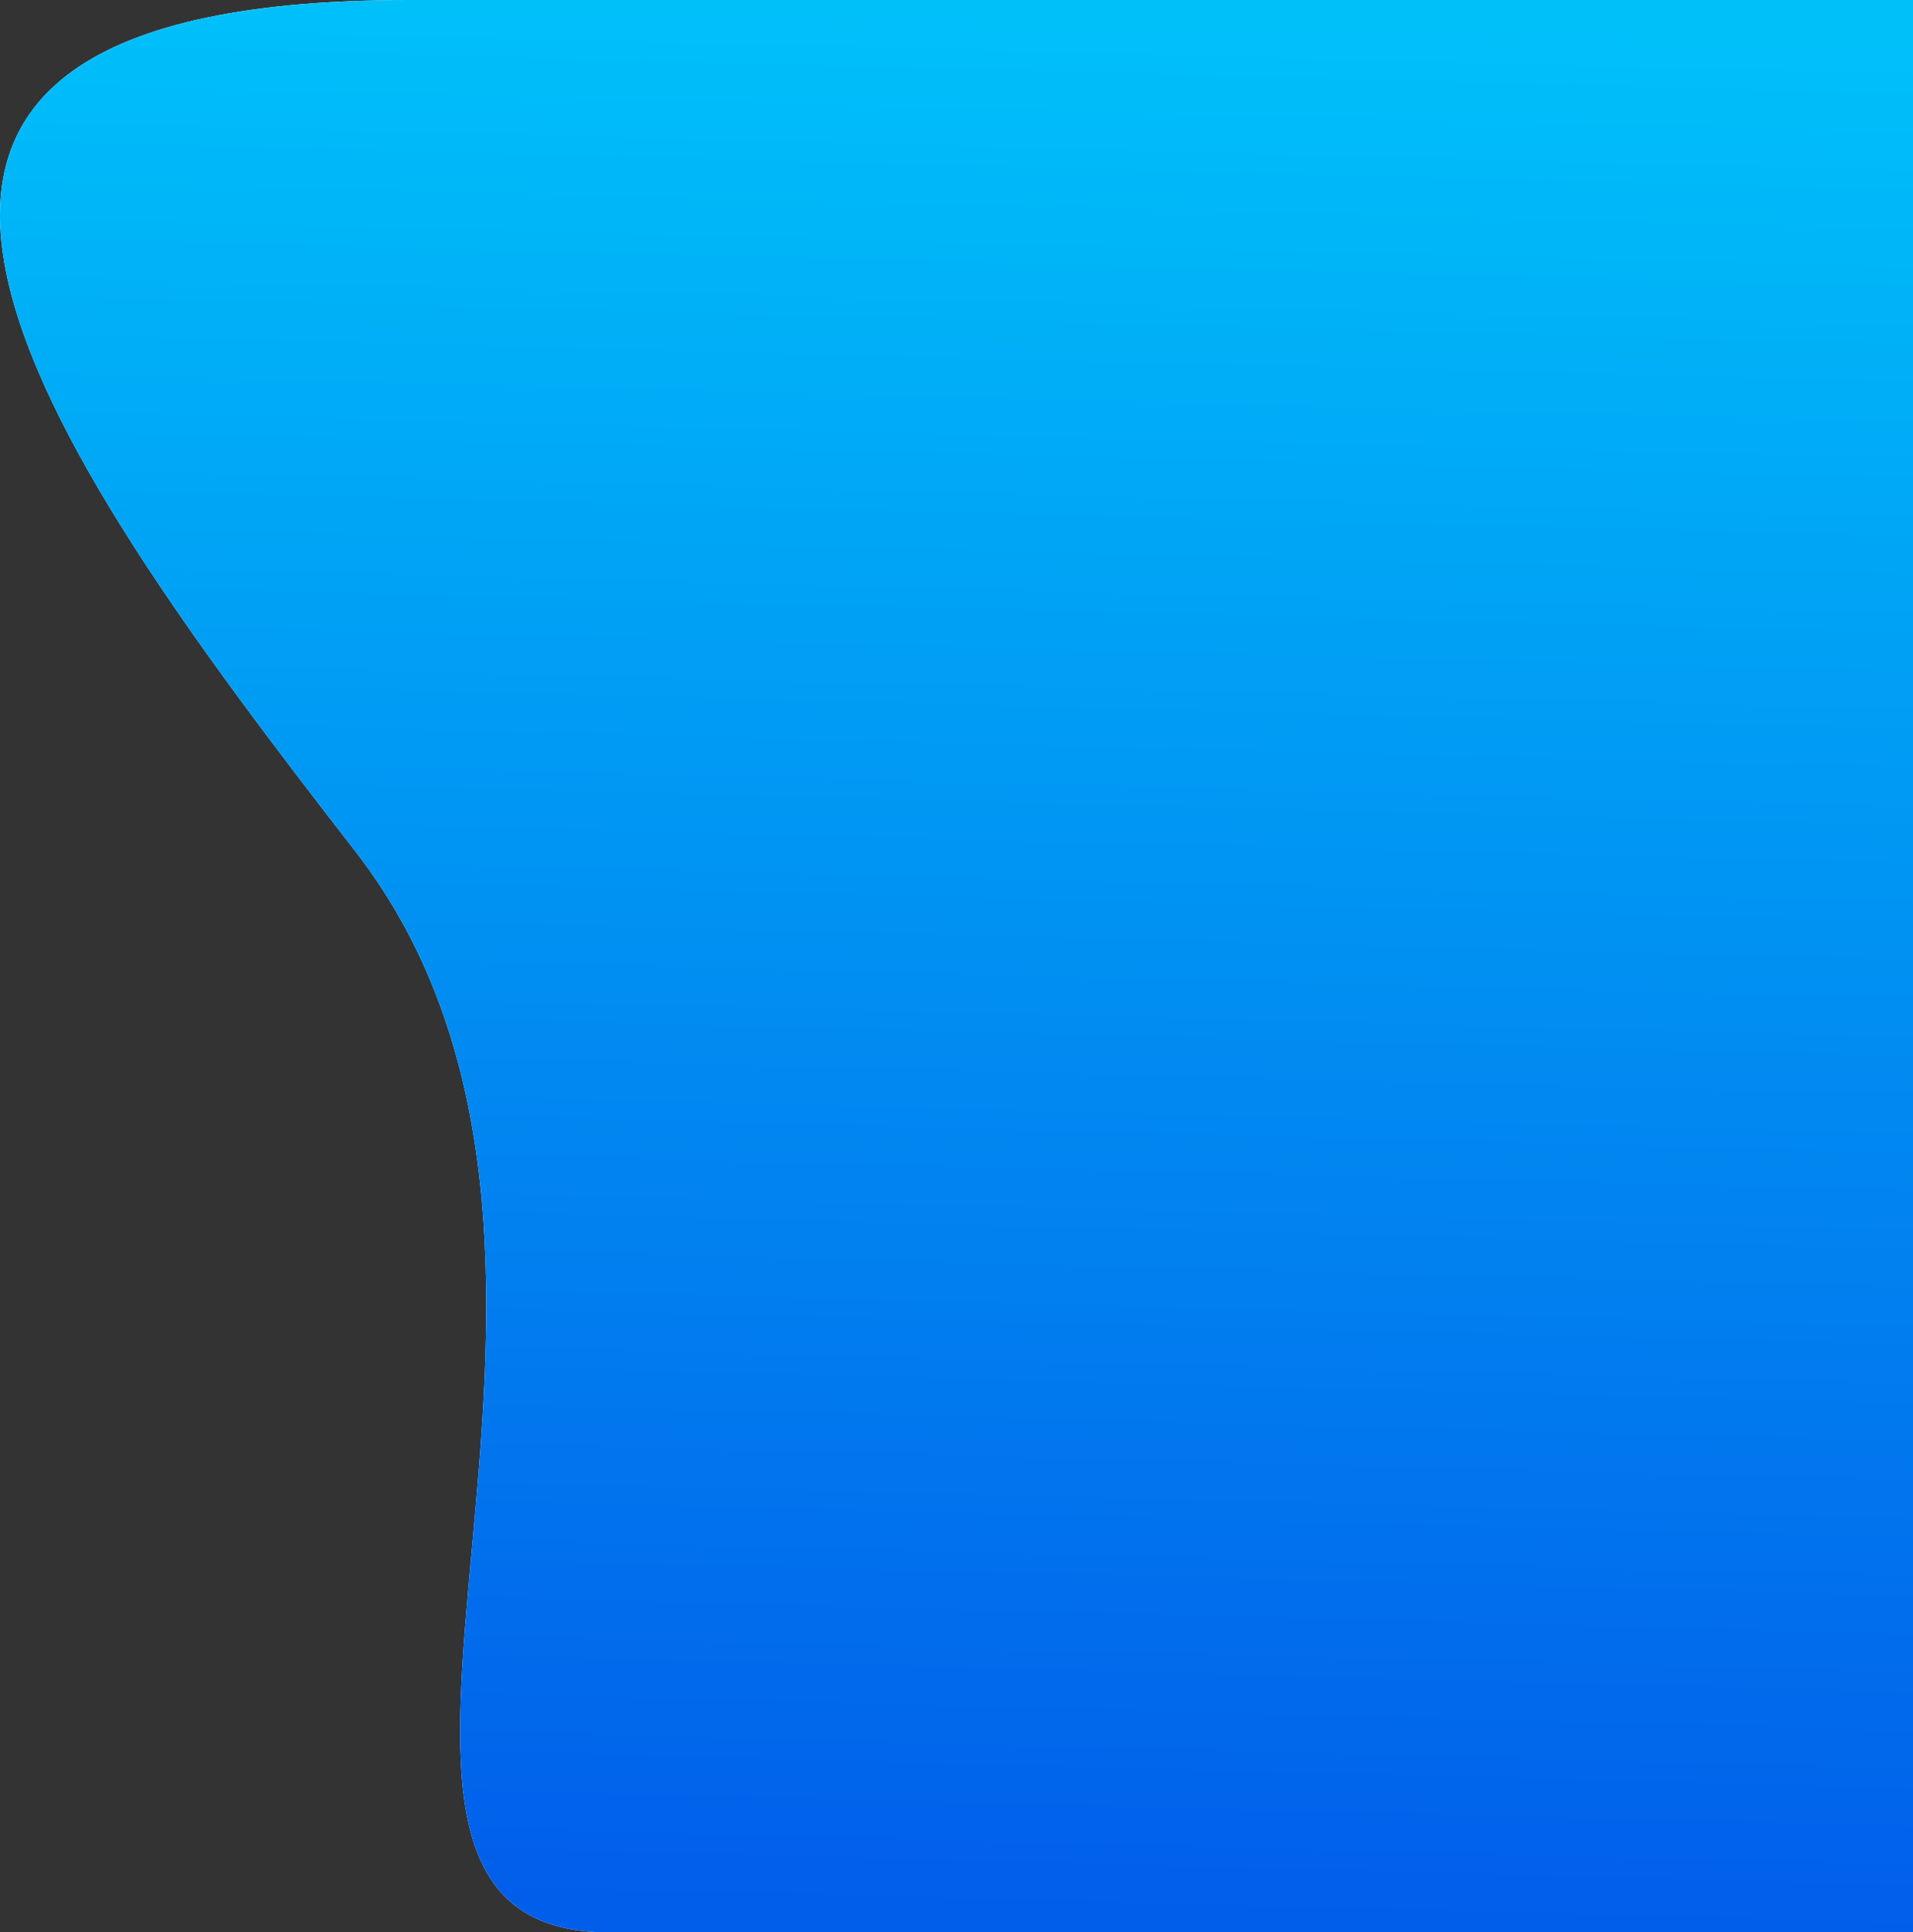 <svg width="1021" height="1031" viewBox="0 0 1021 1031" fill="none" xmlns="http://www.w3.org/2000/svg">
<rect x="0" y="0" width="1021" height="1031" fill="#333333" stroke="none"/>
<path d="M217.999 0C581.999 0 1021 0 1021 0V1031C1021 1031 509.999 1031 324.999 1031C139.999 1031 360.5 674 189.5 454C18.499 234 -146.002 0 217.999 0Z" fill="white"/>
<path d="M217.999 0C581.999 0 1021 0 1021 0V1031C1021 1031 509.999 1031 324.999 1031C139.999 1031 360.5 674 189.5 454C18.499 234 -146.002 0 217.999 0Z" fill="url(#paint0_linear_58_51)"/>
<defs>
<linearGradient id="paint0_linear_58_51" x1="1021" y1="1031" x2="1046.71" y2="24.764" gradientUnits="userSpaceOnUse">
<stop stop-color="#015EEA"/>
<stop offset="1" stop-color="#00C0FA"/>
</linearGradient>
</defs>
</svg>
